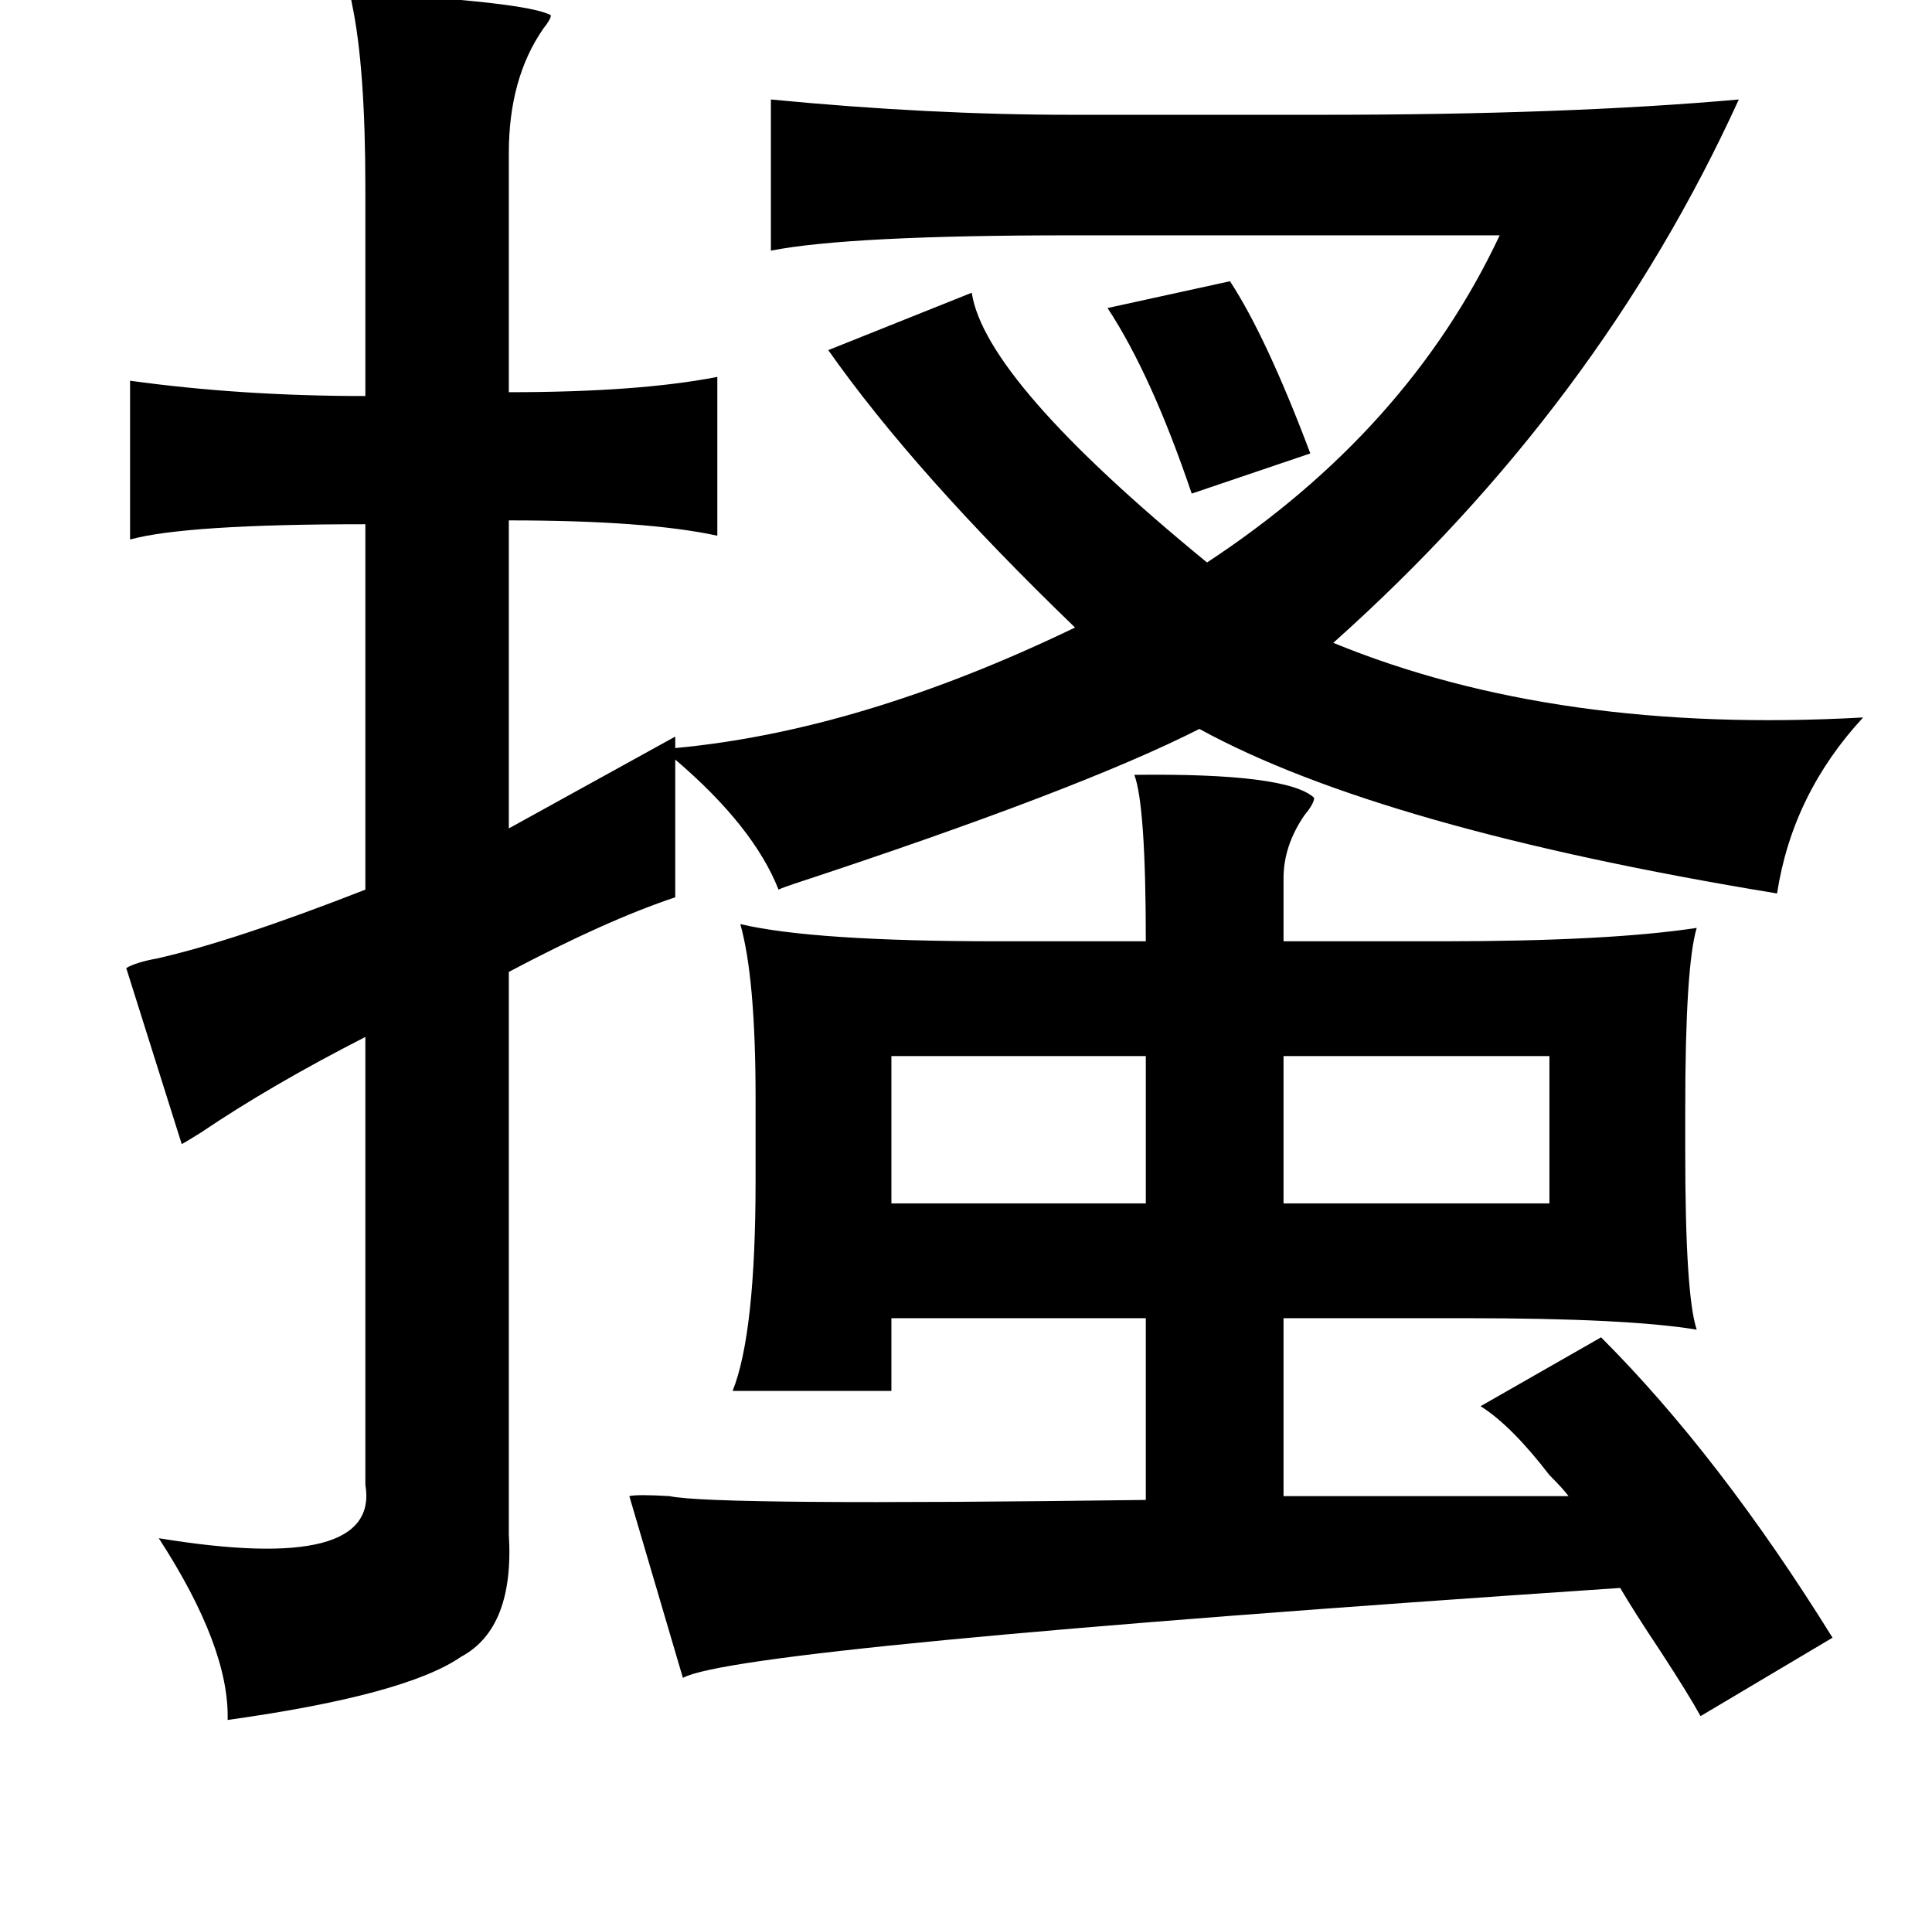 <?xml version="1.0" standalone="no"?>
<!DOCTYPE svg PUBLIC "-//W3C//DTD SVG 1.1//EN" "http://www.w3.org/Graphics/SVG/1.1/DTD/svg11.dtd" >
<svg xmlns="http://www.w3.org/2000/svg" xmlns:xlink="http://www.w3.org/1999/xlink" version="1.1" viewBox="-10 0 1010 1000">
   <path fill="currentColor"
d="M173 -4q93 5 105 12q0 2 -4 7q-18 26 -18 65v125q68 0 109 -8v83q-37 -8 -109 -8v161l87 -48v6q97 -9 209 -63q-84 -81 -129 -145l75 -30q7 46 123 141q105 -69 153 -171h-224q-116 0 -157 8v-79q83 8 157 8h131q128 0 218 -8q-73 160 -212 284q117 48 277 39
q-37 40 -45 92q-207 -34 -302 -86q-63 32 -212 81q-6 2 -8 3q-13 -33 -54 -68v72q-36 12 -87 39v294q3 49 -25 64q-29 20 -122 33q1 -38 -36 -95q116 19 108 -28v-234q-49 25 -86 50q-8 5 -10 6l-29 -92q5 -3 16 -5q40 -9 109 -36v-191q-94 0 -123 8v-83q58 8 123 8v-109
q0 -63 -7 -96q-1 -5 -1 -6zM633 147q19 29 42 90l-62 21q-21 -62 -44 -97zM583 405q80 -1 94 12q0 3 -5 9q-11 16 -11 33v33h83q87 0 133 -7q-6 20 -6 95v22q0 75 6 93q-36 -6 -121 -6h-95v93h149q-3 -4 -10 -11q-20 -26 -36 -36l63 -36q62 62 121 157l-69 41
q-6 -11 -21 -34q-14 -21 -21 -33q-461 31 -490 47l-28 -95q4 -1 21 0q23 5 249 2v-95h-133v38h-83q12 -30 12 -110v-43q0 -63 -8 -91q38 9 135 9h77q0 -71 -6 -87zM661 552v77h139v-77h-139zM456 552v77h133v-77h-133z" />
</svg>
